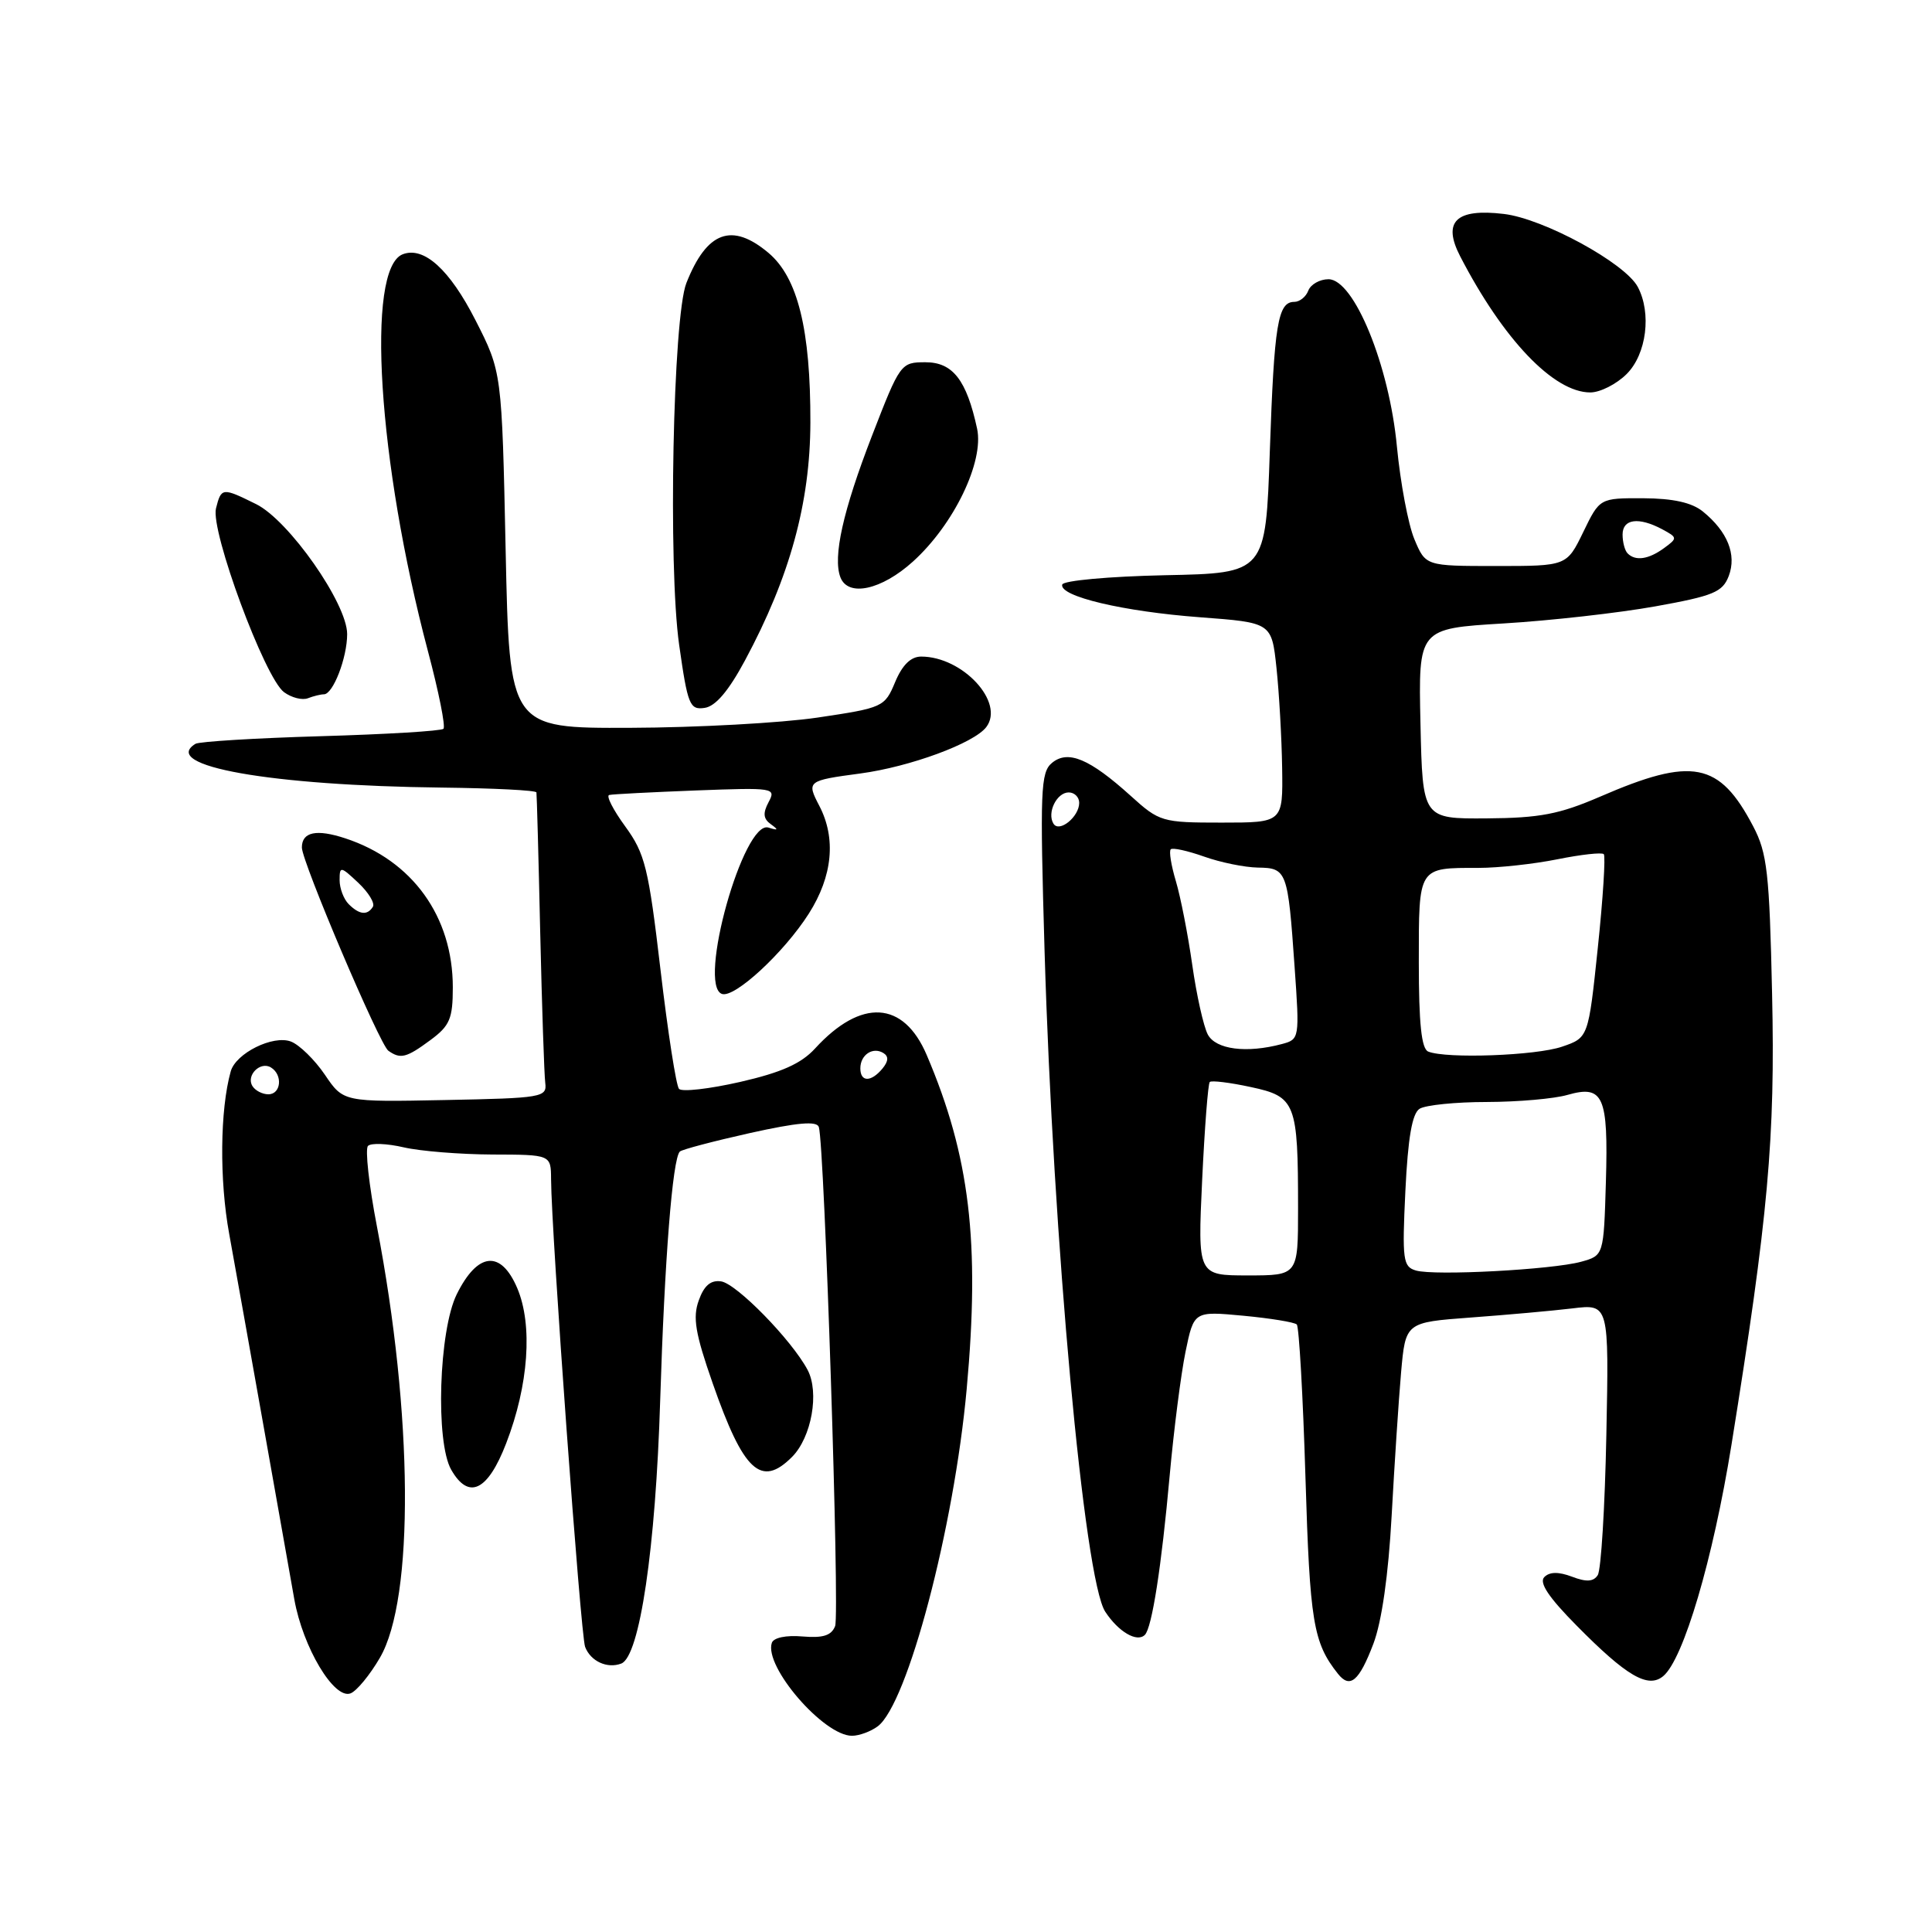 <?xml version="1.0" encoding="UTF-8" standalone="no"?>
<!DOCTYPE svg PUBLIC "-//W3C//DTD SVG 1.1//EN" "http://www.w3.org/Graphics/SVG/1.1/DTD/svg11.dtd" >
<svg xmlns="http://www.w3.org/2000/svg" xmlns:xlink="http://www.w3.org/1999/xlink" version="1.1" viewBox="0 0 256 256">
 <g >
 <path fill="currentColor"
d=" M 116.30 228.75 C 120.25 225.80 126.41 202.48 128.09 184.06 C 129.87 164.59 128.50 153.17 122.80 139.81 C 119.73 132.59 114.11 132.26 108.00 138.93 C 106.16 140.94 103.54 142.11 98.08 143.36 C 94.00 144.29 90.35 144.71 89.97 144.28 C 89.59 143.85 88.49 136.75 87.52 128.50 C 85.93 114.96 85.47 113.11 82.85 109.51 C 81.25 107.32 80.29 105.44 80.72 105.34 C 81.15 105.23 86.31 104.97 92.20 104.74 C 102.57 104.35 102.86 104.39 101.84 106.29 C 101.06 107.76 101.14 108.50 102.15 109.22 C 103.19 109.97 103.12 110.07 101.83 109.66 C 98.52 108.60 92.38 130.55 95.66 131.70 C 97.33 132.29 103.89 126.22 107.18 121.05 C 110.33 116.09 110.81 111.08 108.56 106.77 C 106.86 103.51 106.96 103.43 114.00 102.49 C 120.57 101.61 129.04 98.49 130.68 96.35 C 133.18 93.08 127.57 87.00 122.06 87.00 C 120.69 87.00 119.56 88.11 118.61 90.38 C 117.23 93.69 117.01 93.79 108.35 95.08 C 103.48 95.80 92.30 96.41 83.50 96.44 C 67.50 96.50 67.50 96.50 67.00 72.89 C 66.50 49.29 66.50 49.29 63.00 42.42 C 59.58 35.71 56.17 32.62 53.37 33.69 C 48.44 35.58 50.08 61.28 56.70 86.27 C 58.13 91.64 59.06 96.28 58.76 96.57 C 58.47 96.86 51.16 97.30 42.52 97.55 C 33.87 97.80 26.40 98.26 25.90 98.56 C 21.15 101.50 35.84 104.10 58.59 104.36 C 65.41 104.44 71.04 104.72 71.08 105.00 C 71.13 105.28 71.36 113.60 71.58 123.50 C 71.81 133.40 72.11 142.40 72.25 143.50 C 72.49 145.40 71.84 145.51 59.00 145.76 C 45.50 146.03 45.50 146.03 43.05 142.41 C 41.70 140.42 39.67 138.44 38.55 138.01 C 36.18 137.11 31.24 139.56 30.57 141.97 C 29.15 147.06 29.06 156.35 30.37 163.50 C 31.17 167.90 33.22 179.38 34.93 189.00 C 36.64 198.62 38.47 208.94 39.00 211.93 C 40.14 218.30 44.27 225.22 46.45 224.38 C 47.26 224.07 49.01 221.95 50.34 219.66 C 54.91 211.82 54.74 187.41 49.95 162.54 C 48.89 157.06 48.36 152.24 48.76 151.84 C 49.17 151.43 51.30 151.52 53.50 152.03 C 55.70 152.54 60.99 152.96 65.25 152.98 C 73.00 153.00 73.00 153.00 73.02 156.25 C 73.05 163.25 76.94 216.69 77.53 218.22 C 78.26 220.13 80.46 221.14 82.32 220.43 C 84.76 219.50 86.88 205.15 87.48 185.50 C 88.06 166.92 89.11 153.55 90.08 152.59 C 90.35 152.32 94.52 151.22 99.35 150.14 C 105.70 148.73 108.24 148.51 108.50 149.34 C 109.25 151.74 111.28 213.83 110.66 215.46 C 110.17 216.72 109.06 217.07 106.33 216.84 C 104.16 216.65 102.50 217.00 102.27 217.69 C 101.22 220.83 109.14 230.00 112.89 230.00 C 113.84 230.00 115.37 229.44 116.30 228.75 Z  M 181.98 217.81 C 183.09 214.88 183.97 208.71 184.40 200.85 C 184.77 194.06 185.33 185.51 185.65 181.86 C 186.24 175.22 186.24 175.22 194.87 174.58 C 199.62 174.23 205.68 173.69 208.35 173.37 C 213.20 172.78 213.20 172.78 212.85 190.14 C 212.66 199.69 212.15 208.05 211.71 208.71 C 211.15 209.59 210.20 209.65 208.30 208.92 C 206.52 208.25 205.34 208.26 204.63 208.97 C 203.90 209.70 205.20 211.65 208.90 215.39 C 215.52 222.10 218.37 223.77 220.38 222.10 C 223.07 219.87 226.98 206.61 229.42 191.50 C 234.30 161.16 235.24 150.81 234.81 131.66 C 234.46 115.63 234.16 113.03 232.31 109.50 C 227.82 100.94 224.26 100.25 212.00 105.57 C 206.62 107.89 204.03 108.39 197.00 108.44 C 188.50 108.50 188.50 108.50 188.22 95.89 C 187.94 83.29 187.94 83.29 199.22 82.61 C 205.42 82.24 214.47 81.22 219.32 80.35 C 227.05 78.96 228.25 78.46 229.07 76.32 C 230.14 73.49 228.91 70.43 225.63 67.77 C 224.17 66.59 221.68 66.04 217.74 66.02 C 211.97 66.00 211.97 66.00 209.79 70.50 C 207.60 75.00 207.60 75.00 198.25 75.00 C 188.90 75.00 188.90 75.00 187.41 71.44 C 186.59 69.48 185.56 63.97 185.10 59.19 C 184.09 48.42 179.42 37.00 176.03 37.00 C 174.88 37.00 173.68 37.68 173.36 38.50 C 173.05 39.33 172.21 40.00 171.50 40.00 C 169.32 40.00 168.84 42.93 168.26 59.72 C 167.71 75.95 167.71 75.95 154.35 76.22 C 146.94 76.38 140.88 76.93 140.75 77.46 C 140.34 79.02 148.83 81.03 159.00 81.79 C 168.50 82.50 168.50 82.50 169.14 88.50 C 169.49 91.80 169.83 97.76 169.89 101.75 C 170.00 109.00 170.00 109.00 161.87 109.00 C 153.97 109.00 153.63 108.90 149.82 105.45 C 144.37 100.53 141.51 99.33 139.39 101.09 C 137.88 102.34 137.79 104.73 138.41 125.99 C 139.55 164.50 143.66 209.31 146.45 213.56 C 148.20 216.23 150.66 217.67 151.70 216.63 C 152.64 215.69 153.90 207.63 154.99 195.50 C 155.54 189.45 156.48 182.08 157.09 179.11 C 158.20 173.73 158.20 173.73 164.74 174.34 C 168.34 174.68 171.53 175.20 171.83 175.50 C 172.13 175.80 172.65 184.92 172.98 195.77 C 173.56 214.94 174.01 217.66 177.28 221.78 C 178.88 223.80 180.09 222.78 181.98 217.81 Z  M 67.07 191.25 C 70.05 183.54 70.61 175.57 68.54 170.69 C 66.37 165.59 63.29 165.90 60.52 171.50 C 58.15 176.30 57.68 191.07 59.79 194.75 C 62.10 198.79 64.63 197.58 67.07 191.25 Z  M 104.94 193.06 C 107.54 190.46 108.60 184.49 107.00 181.50 C 104.87 177.52 97.60 170.09 95.55 169.79 C 94.18 169.59 93.29 170.34 92.59 172.31 C 91.77 174.57 92.12 176.68 94.44 183.31 C 98.52 194.99 100.85 197.15 104.94 193.06 Z  M 57.04 137.81 C 59.60 135.92 60.00 134.98 60.00 130.83 C 60.00 121.44 54.64 114.01 45.77 111.09 C 41.93 109.82 40.00 110.23 40.00 112.30 C 40.00 114.19 50.31 138.43 51.46 139.23 C 53.07 140.37 53.85 140.17 57.04 137.81 Z  M 98.72 87.50 C 104.66 76.44 107.35 66.63 107.38 56.00 C 107.41 43.66 105.71 36.78 101.83 33.51 C 96.98 29.43 93.66 30.65 90.95 37.50 C 89.17 42.01 88.51 74.98 89.99 85.44 C 91.12 93.41 91.39 94.09 93.36 93.80 C 94.81 93.60 96.54 91.56 98.72 87.50 Z  M 42.92 92.00 C 44.13 92.00 46.00 87.16 46.00 84.02 C 46.00 79.97 38.28 68.95 33.94 66.80 C 29.45 64.58 29.32 64.59 28.62 67.36 C 27.87 70.35 35.09 89.86 37.64 91.72 C 38.63 92.45 40.05 92.81 40.80 92.52 C 41.55 92.23 42.50 92.00 42.92 92.00 Z  M 120.97 74.41 C 126.39 69.51 130.41 61.18 129.47 56.80 C 128.08 50.36 126.25 48.00 122.63 48.00 C 119.36 48.00 119.26 48.14 115.54 57.75 C 111.70 67.67 110.33 73.81 111.36 76.50 C 112.38 79.14 116.80 78.18 120.97 74.41 Z  M 215.55 49.55 C 218.18 46.92 218.86 41.48 217.01 38.01 C 215.31 34.84 204.53 28.97 199.27 28.35 C 192.92 27.59 191.10 29.36 193.48 33.96 C 199.19 45.00 205.88 52.00 210.72 52.00 C 212.03 52.00 214.20 50.90 215.55 49.55 Z  M 33.45 143.91 C 32.57 142.50 34.50 140.57 35.91 141.45 C 37.50 142.43 37.24 145.00 35.56 145.00 C 34.77 145.00 33.82 144.51 33.45 143.91 Z  M 114.00 141.56 C 114.00 139.77 115.65 138.67 117.05 139.53 C 117.77 139.97 117.73 140.62 116.93 141.59 C 115.42 143.41 114.00 143.40 114.00 141.56 Z  M 159.29 156.39 C 159.62 149.45 160.07 143.59 160.30 143.37 C 160.52 143.14 162.97 143.44 165.74 144.04 C 171.69 145.31 172.00 146.11 172.00 160.12 C 172.00 169.00 172.00 169.00 165.35 169.00 C 158.70 169.00 158.70 169.00 159.29 156.39 Z  M 187.62 168.35 C 185.90 167.85 185.78 166.96 186.22 157.80 C 186.56 150.75 187.12 147.54 188.10 146.92 C 188.87 146.43 192.88 146.02 197.01 146.02 C 201.14 146.01 205.95 145.59 207.70 145.08 C 212.46 143.72 213.12 145.23 212.79 156.58 C 212.50 166.36 212.50 166.36 209.50 167.19 C 205.66 168.24 190.09 169.07 187.62 168.35 Z  M 189.25 139.34 C 188.35 138.98 188.00 135.64 188.00 127.52 C 188.00 114.77 187.86 115.00 195.92 115.00 C 198.53 115.00 203.23 114.49 206.36 113.86 C 209.49 113.23 212.26 112.92 212.51 113.18 C 212.76 113.43 212.41 119.01 211.72 125.57 C 210.47 137.50 210.47 137.50 206.98 138.69 C 203.53 139.88 191.65 140.31 189.25 139.34 Z  M 160.04 137.08 C 159.48 136.02 158.55 131.87 157.98 127.85 C 157.41 123.83 156.43 118.84 155.81 116.76 C 155.19 114.69 154.88 112.79 155.13 112.54 C 155.37 112.29 157.36 112.73 159.54 113.50 C 161.72 114.28 164.93 114.93 166.68 114.96 C 170.52 115.01 170.65 115.38 171.54 128.11 C 172.21 137.60 172.19 137.72 169.86 138.34 C 165.18 139.59 161.11 139.07 160.04 137.08 Z  M 139.59 109.14 C 138.70 107.70 140.02 105.00 141.61 105.00 C 142.37 105.00 143.00 105.62 143.00 106.38 C 143.00 108.23 140.35 110.38 139.59 109.14 Z  M 215.67 73.33 C 215.30 72.97 215.00 71.84 215.00 70.83 C 215.00 68.75 217.13 68.47 220.25 70.13 C 222.29 71.23 222.30 71.31 220.49 72.63 C 218.45 74.12 216.71 74.38 215.67 73.33 Z  M 46.20 119.80 C 45.54 119.14 45.00 117.71 45.00 116.63 C 45.00 114.75 45.13 114.77 47.47 116.97 C 48.83 118.25 49.70 119.68 49.41 120.15 C 48.68 121.33 47.61 121.21 46.20 119.80 Z "/>
</g>
</svg>